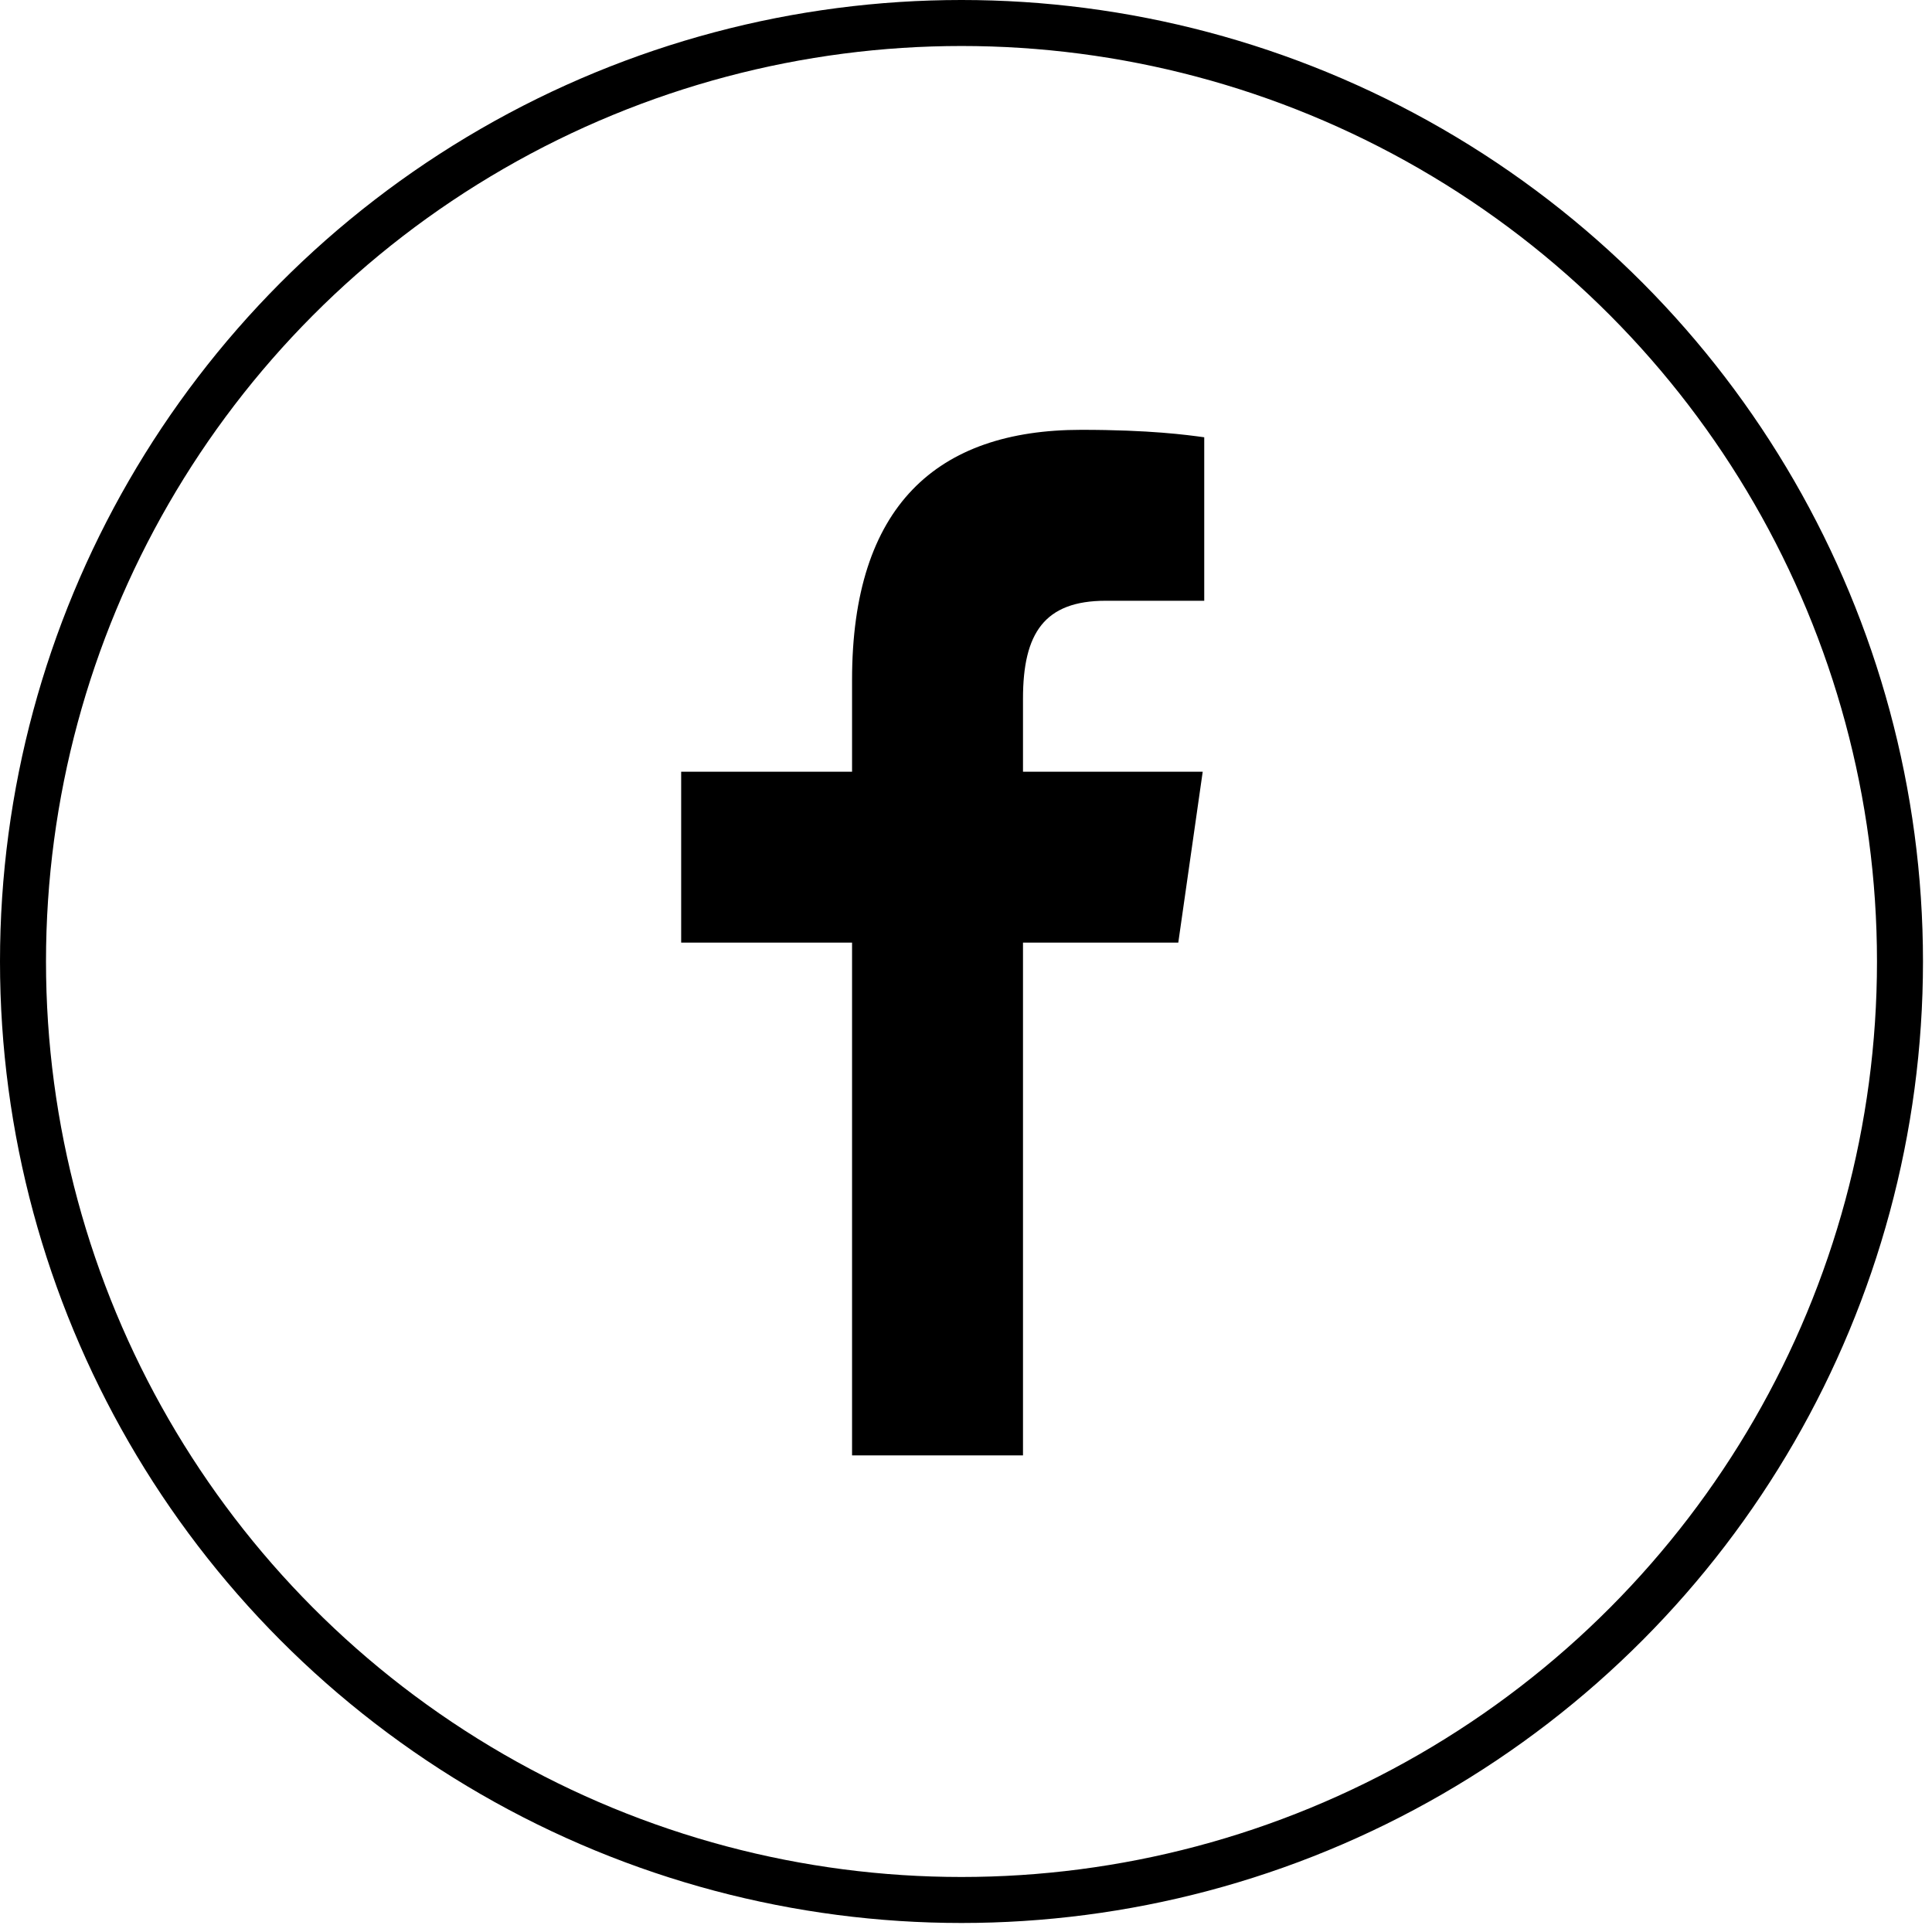 <svg width="42" height="42" viewBox="0 0 42 42" fill="none" xmlns="http://www.w3.org/2000/svg">
<path d="M18.523 31.639V20.491H14.808V16.776H18.523V14.78C18.523 11.002 20.364 9.344 23.504 9.344C25.008 9.344 25.803 9.455 26.179 9.506V13.06H24.038C22.705 13.06 22.239 13.763 22.239 15.188V16.776H26.146L25.615 20.491H22.239V31.639H18.523Z" fill="currentColor"/>
<circle cx="20.902" cy="20.902" r="20.402" stroke="currentColor"/>
</svg>

